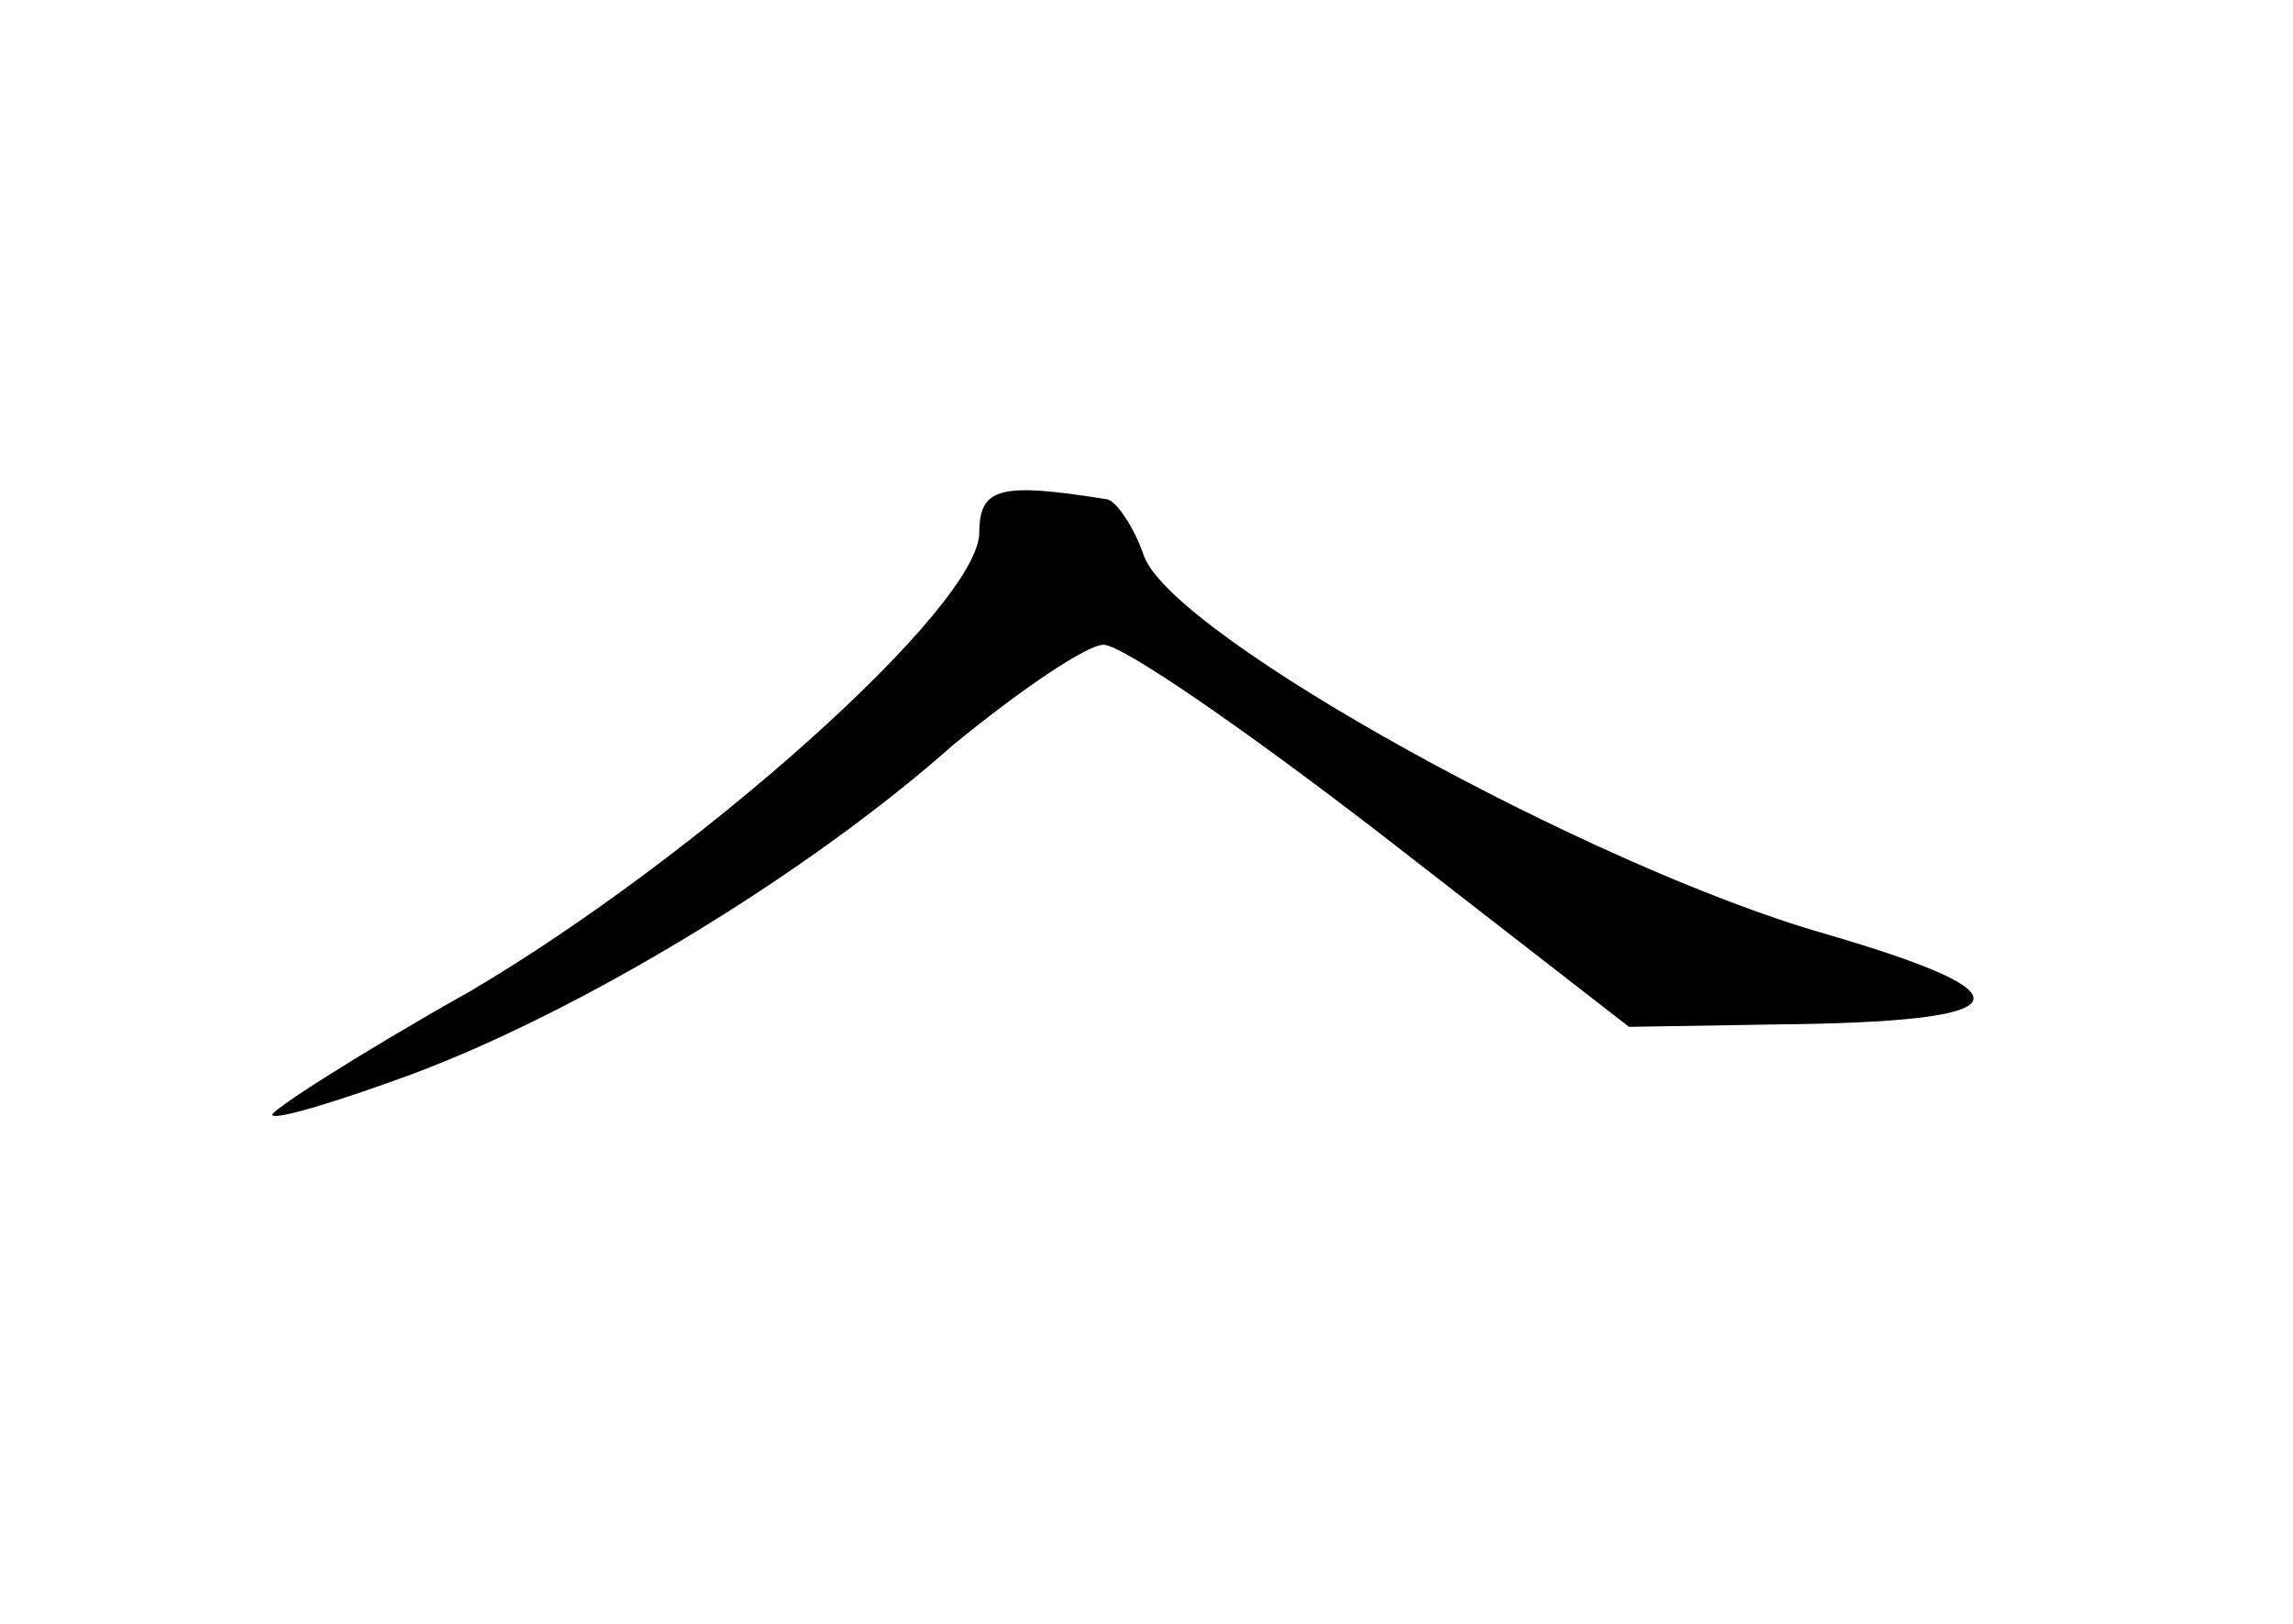 <?xml version="1.0" standalone="no"?>
<!DOCTYPE svg PUBLIC "-//W3C//DTD SVG 20010904//EN"
 "http://www.w3.org/TR/2001/REC-SVG-20010904/DTD/svg10.dtd">
<svg version="1.0" xmlns="http://www.w3.org/2000/svg"
 width="96pt" height="68pt" viewBox="0 0 96 68"
 preserveAspectRatio="xMidYMid meet">
<g transform="translate(0,68) scale(0.1,-0.1)"
fill="#000000" stroke="none">
<path d="M410 457 c0 -31 -118 -136 -213 -192 -48 -27 -85 -51 -83 -52 2 -2
28 6 58 17 70 26 165 83 227 138 28 23 56 42 63 42 8 0 60 -36 117 -80 l103
-80 61 1 c104 1 110 12 21 38 -98 28 -272 124 -285 158 -4 12 -12 24 -16 24
-44 7 -53 5 -53 -14z"/>
</g>
</svg>
